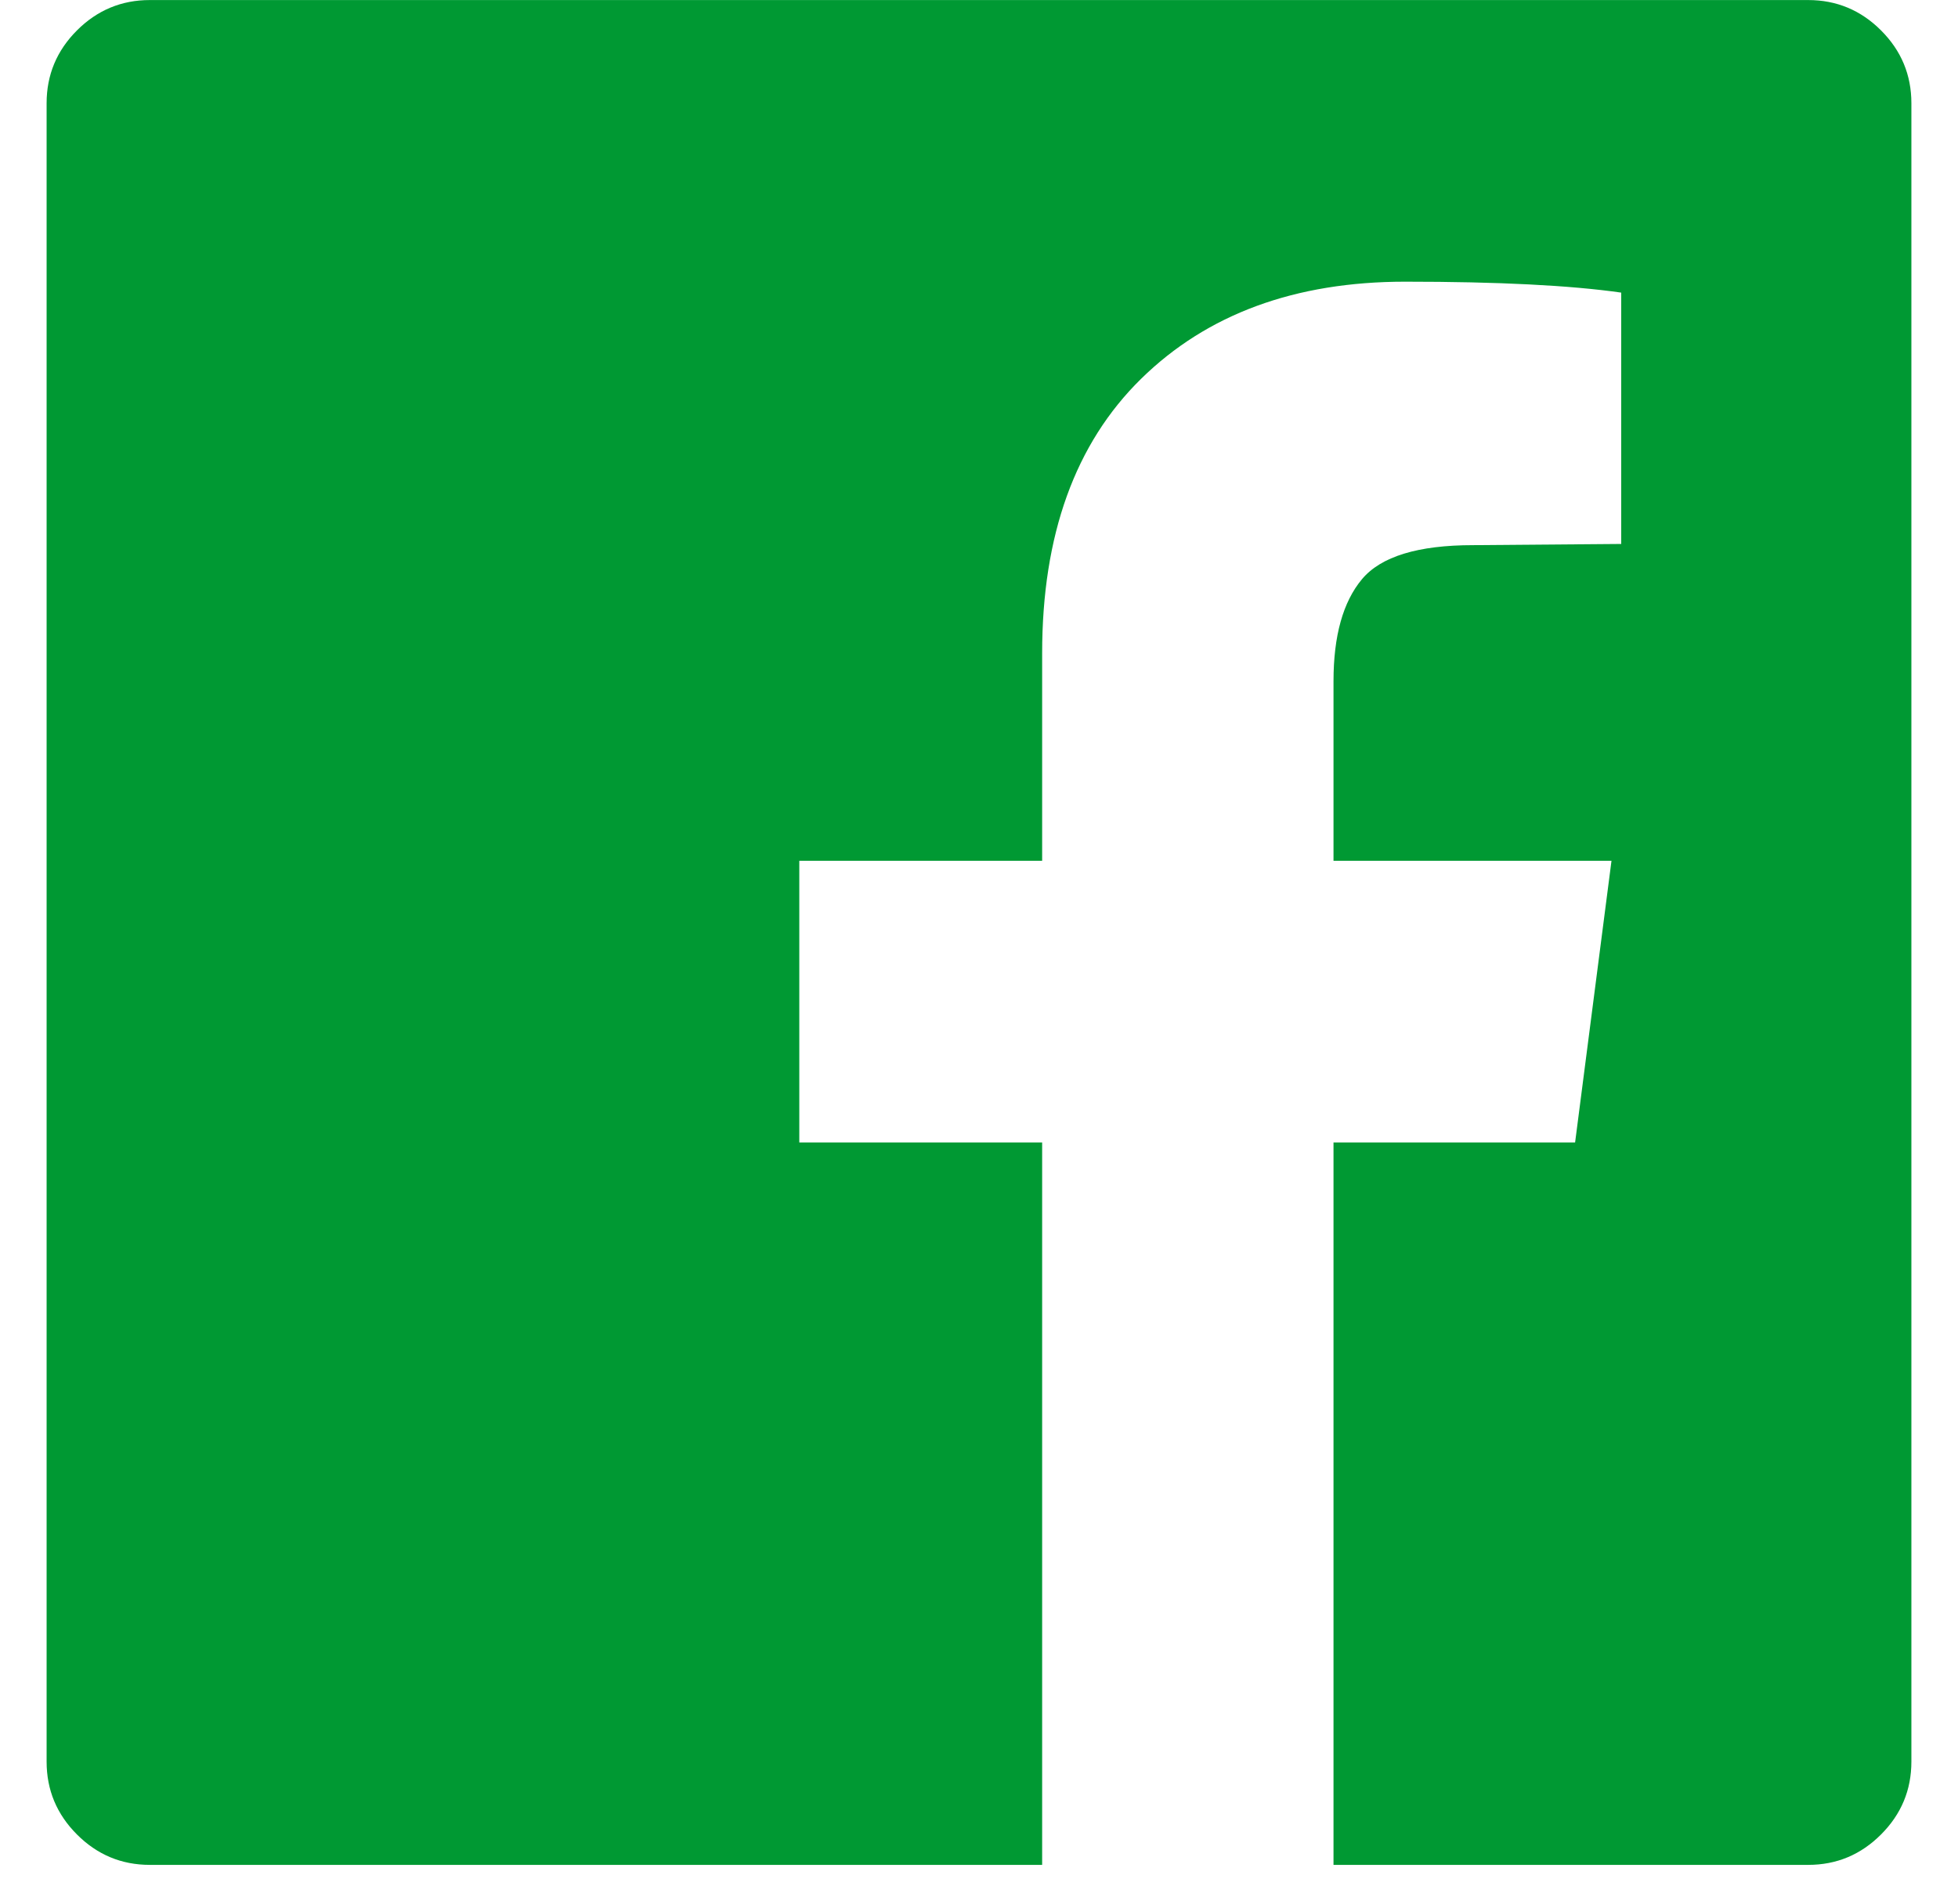 <?xml version="1.0" encoding="UTF-8" standalone="no"?>
<svg width="36px" height="35px" viewBox="0 0 36 35" version="1.1" xmlns="http://www.w3.org/2000/svg" xmlns:xlink="http://www.w3.org/1999/xlink">
    <!-- Generator: Sketch 43.2 (39069) - http://www.bohemiancoding.com/sketch -->
    <title></title>
    <desc>Created with Sketch.</desc>
    <defs></defs>
    <g id="Symbols" stroke="none" stroke-width="1" fill="none" fill-rule="evenodd">
        <g id="Mobile/Footer" transform="translate(-20, -748)" fill="#009933">
            <path d="M53.246,748.001 C53.766,748.001 54.213,748.187 54.585,748.559 C54.957,748.931 55.143,749.377 55.143,749.898 L55.143,780.389 C55.143,780.91 54.957,781.356 54.585,781.728 C54.213,782.101 53.766,782.287 53.246,782.287 L44.518,782.287 L44.518,769.005 L48.96,769.005 L49.629,763.827 L44.518,763.827 L44.518,760.523 C44.518,759.69 44.693,759.065 45.042,758.648 C45.392,758.231 46.073,758.023 47.085,758.023 L49.808,758.001 L49.808,753.38 C48.871,753.246 47.546,753.179 45.835,753.179 C43.811,753.179 42.193,753.775 40.98,754.965 C39.767,756.156 39.161,757.837 39.161,760.01 L39.161,763.827 L34.696,763.827 L34.696,769.005 L39.161,769.005 L39.161,782.287 L22.754,782.287 C22.234,782.287 21.787,782.101 21.415,781.728 C21.043,781.356 20.857,780.91 20.857,780.389 L20.857,749.898 C20.857,749.377 21.043,748.931 21.415,748.559 C21.787,748.187 22.234,748.001 22.754,748.001 L53.246,748.001 Z" id=""></path>
        </g>
    </g>
</svg>